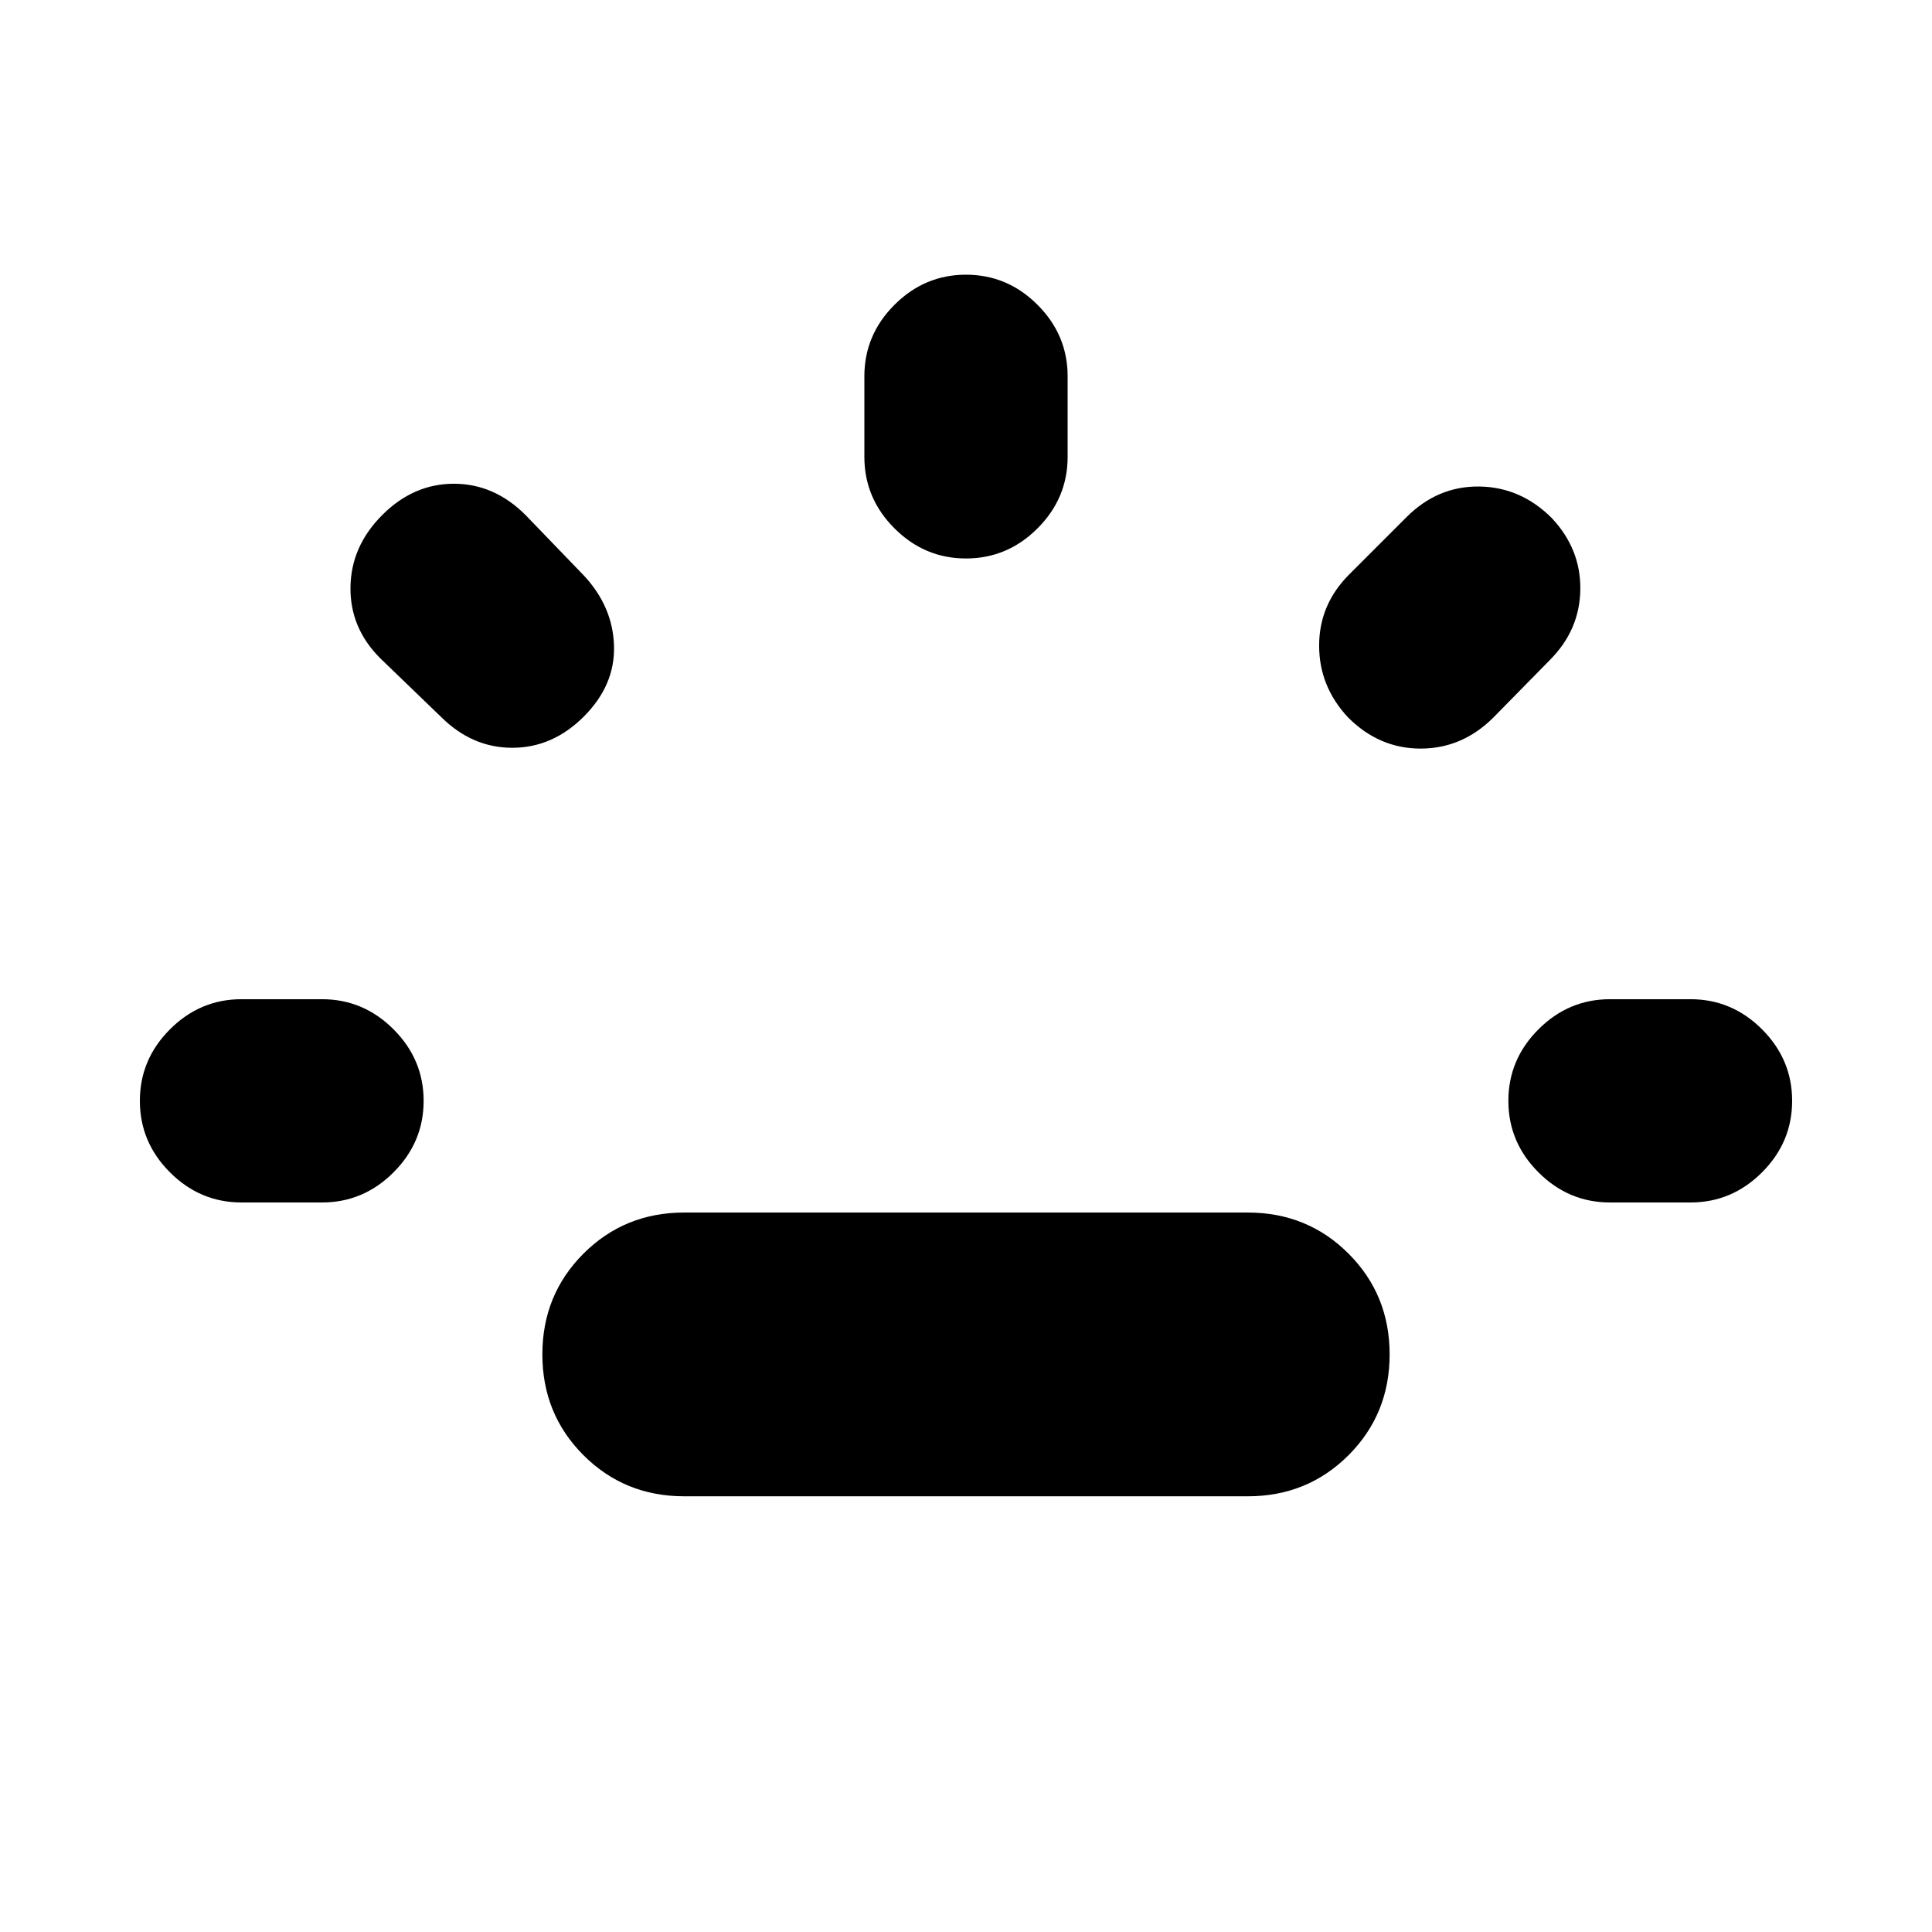<svg xmlns="http://www.w3.org/2000/svg" height="24" viewBox="0 -960 960 960" width="24"><path d="M120-362.5q-20.59 0-35.54-14.96Q69.5-392.41 69.5-413t14.96-35.54Q99.41-463.5 120-463.5h40q20.59 0 35.54 14.96Q210.5-433.59 210.5-413t-14.96 35.54Q180.59-362.5 160-362.5h-40Zm170.11-241.46q-15.52 15.53-35.58 15.53-20.05 0-35.57-15.53l-30.07-29q-15.02-15.02-14.74-35.32.28-20.31 15.81-35.83 15.52-15.52 35.57-15.52 20.06 0 35.58 15.52l29 30.07q14.46 15.52 14.99 35.04.53 19.52-14.99 35.04ZM340-216.5q-29.65 0-50.08-20.42Q269.5-257.35 269.5-287t20.42-50.08Q310.35-357.5 340-357.5h280q29.65 0 50.08 20.42Q690.5-316.65 690.5-287t-20.42 50.08Q649.65-216.5 620-216.5H340Zm140-466q-20.59 0-35.54-14.96Q429.5-712.41 429.5-733v-40q0-20.59 14.96-35.54Q459.41-823.5 480-823.5t35.54 14.96Q530.5-793.59 530.5-773v40q0 20.59-14.96 35.54Q500.59-682.5 480-682.5Zm189.89 79.04q-14.46-15.45-14.42-35.82.03-20.37 14.92-35.26l28.5-28.5q15.46-15.46 36.11-15.21t36.11 15.71q14.46 15.45 14.14 35.57-.31 20.12-15.21 35.01l-27.93 28.44q-15.46 15.45-36.11 15.49-20.65.03-36.11-15.43ZM800-362.5q-20.59 0-35.54-14.96Q749.5-392.41 749.5-413t14.96-35.54Q779.41-463.5 800-463.5h40q20.59 0 35.54 14.96Q890.5-433.59 890.5-413t-14.96 35.54Q860.59-362.5 840-362.5h-40Z"/></svg>